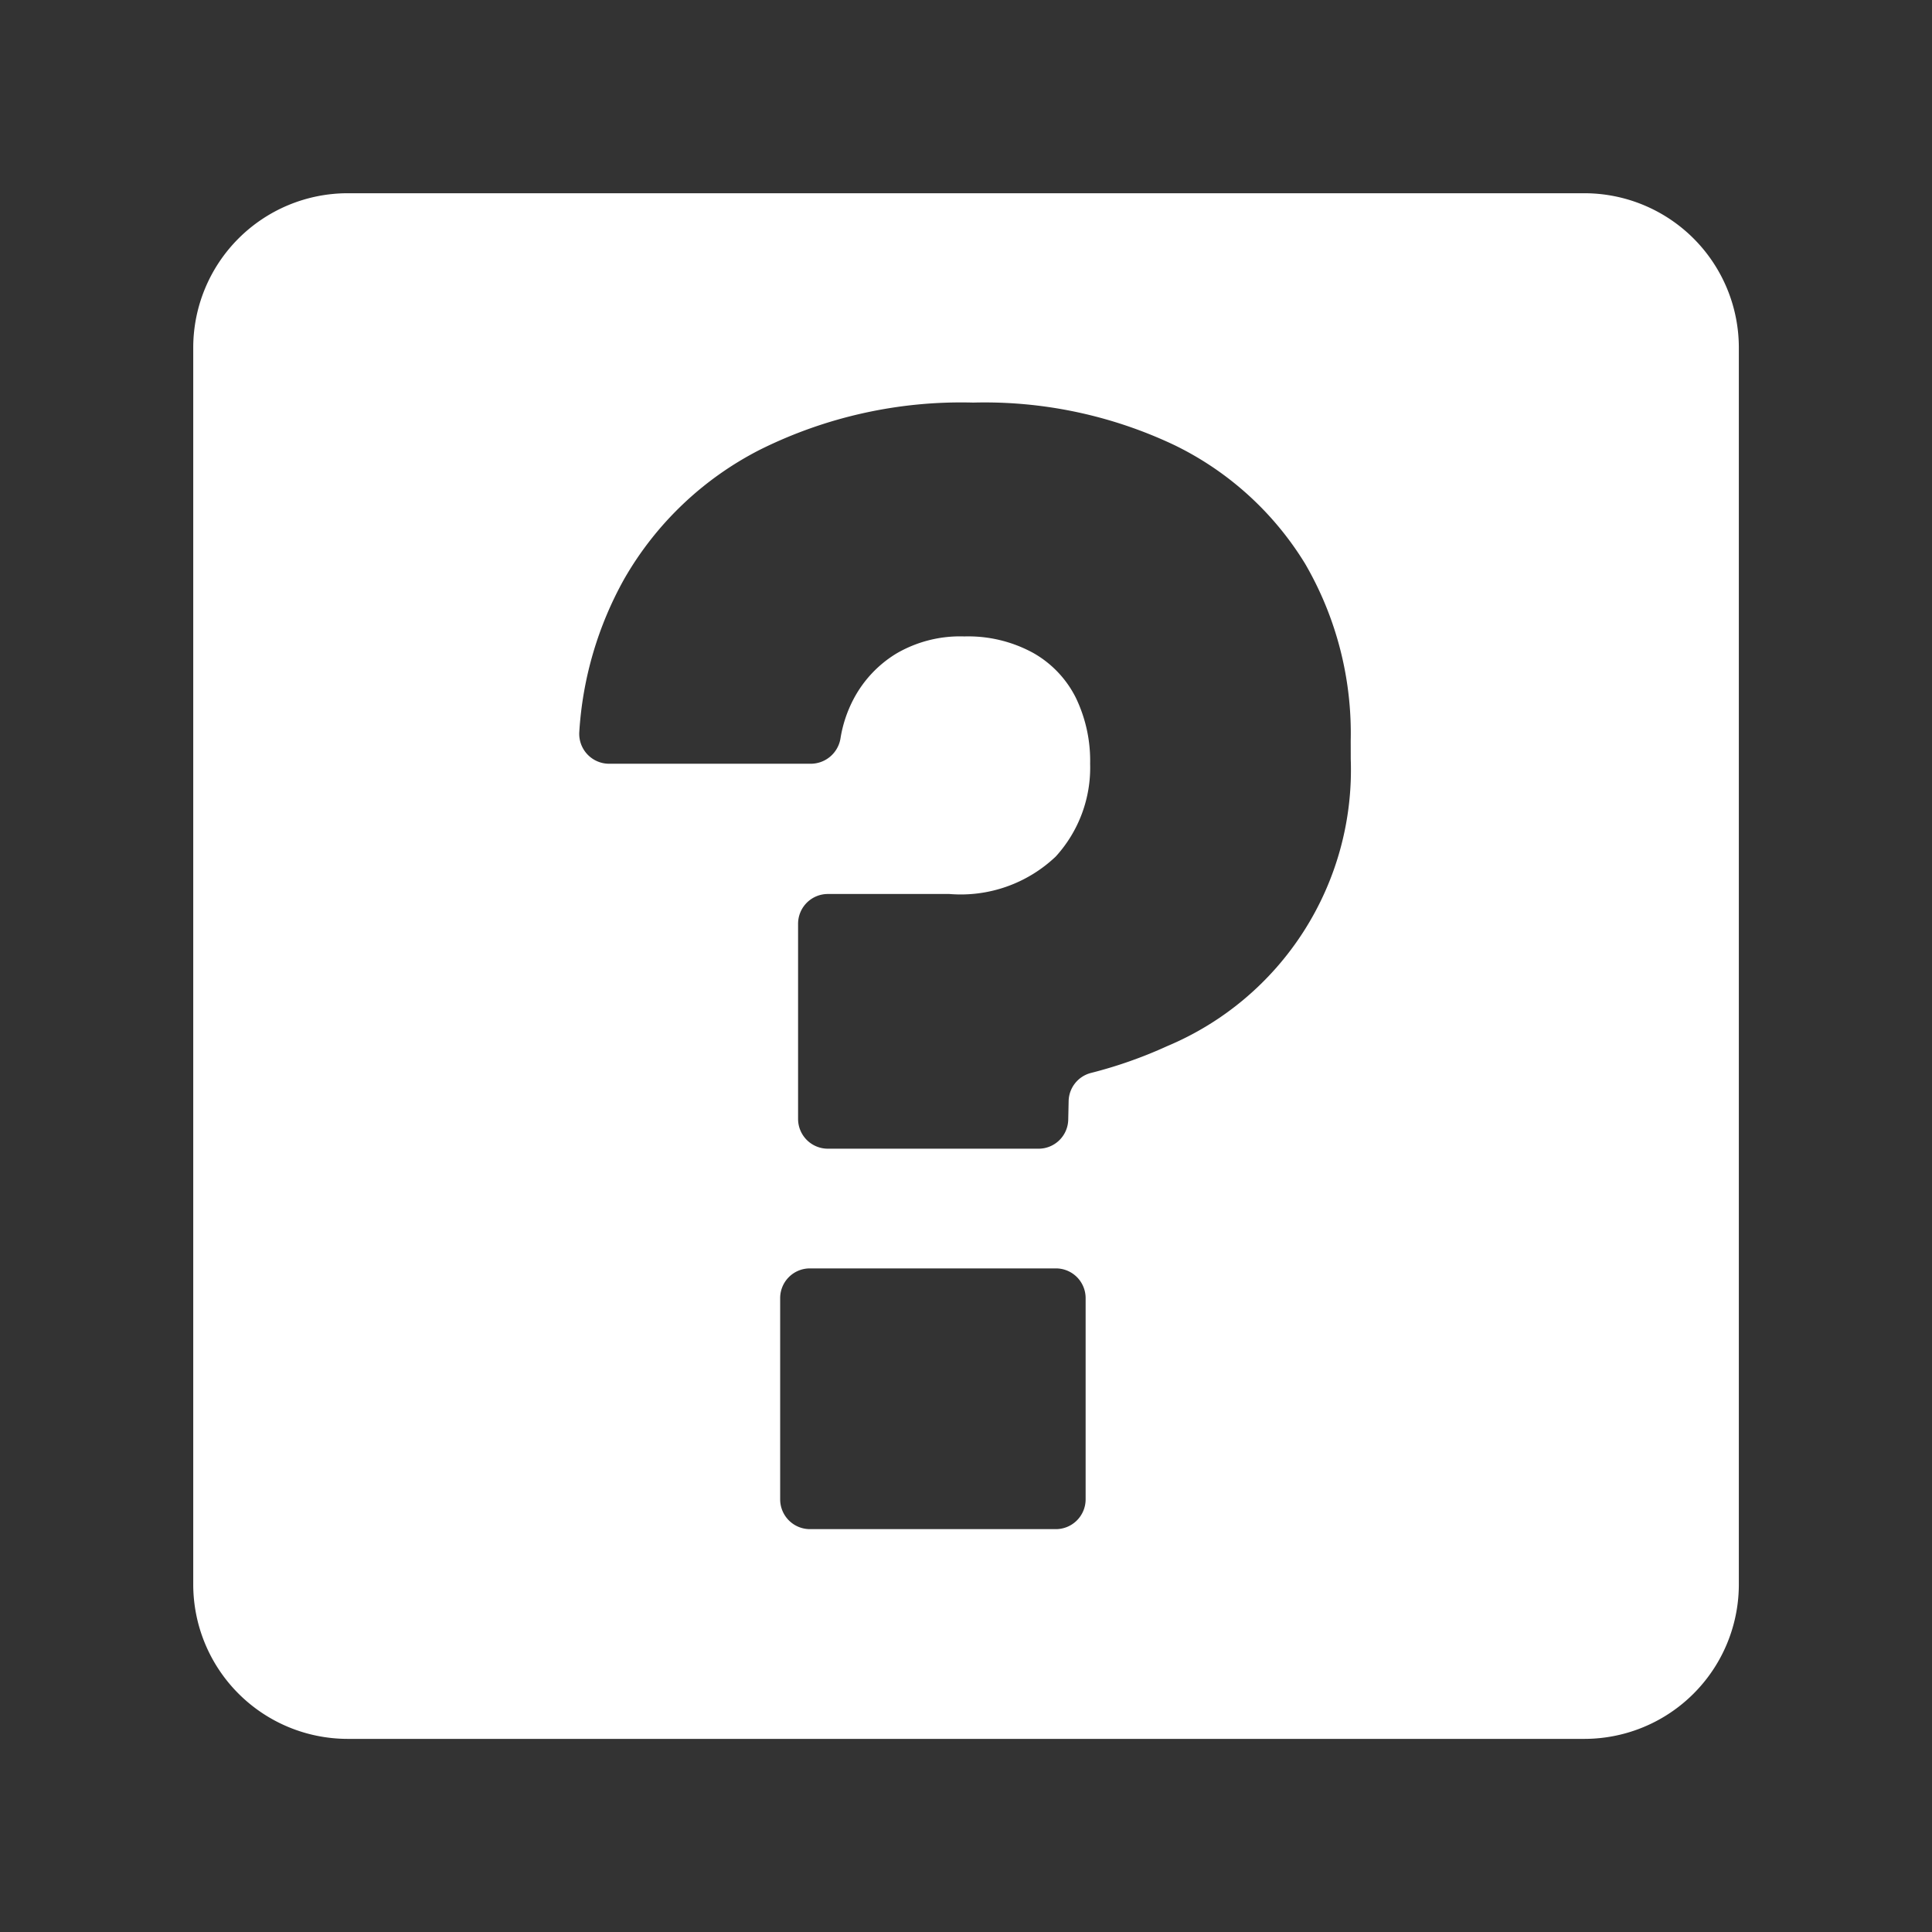 <svg xmlns="http://www.w3.org/2000/svg" width="48" height="48" viewBox="0 0 48 48"><rect x="0" y="0" width="48" height="48" fill="#333333" stroke="none"/><defs><style>.a{fill:none;}.b{fill:#fff;}</style></defs><rect class="a" width="48" height="48"/><path class="b" d="M62.91,28.35H32.185a3.839,3.839,0,0,0-3.835,3.835V62.91a3.839,3.839,0,0,0,3.835,3.841H62.91A3.839,3.839,0,0,0,66.75,62.91V32.185A3.839,3.839,0,0,0,62.91,28.35ZM50.521,60.8a.74.74,0,0,1-.738.74H43.67a.74.74,0,0,1-.738-.74v-5a.738.738,0,0,1,.738-.738h6.113a.738.738,0,0,1,.738.738Zm6.587-18.387a7.441,7.441,0,0,1-4.559,7.126,11.141,11.141,0,0,1-1.895.667.738.738,0,0,0-.555.7l-.01.459a.737.737,0,0,1-.738.723H44.117a.74.74,0,0,1-.74-.738V46.5a.74.74,0,0,1,.74-.74h3.019a3.426,3.426,0,0,0,2.642-.93,3.277,3.277,0,0,0,.855-2.306,3.6,3.6,0,0,0-.354-1.637,2.628,2.628,0,0,0-1.06-1.116,3.363,3.363,0,0,0-1.712-.41,3.134,3.134,0,0,0-1.693.428,2.909,2.909,0,0,0-1.062,1.135,3.171,3.171,0,0,0-.32.962.75.75,0,0,1-.732.638H38.674a.743.743,0,0,1-.732-.8,8.909,8.909,0,0,1,1.118-3.795,8.16,8.16,0,0,1,3.368-3.206,11.219,11.219,0,0,1,5.3-1.172,11,11,0,0,1,5.006,1.06,7.8,7.8,0,0,1,3.238,2.94,8.375,8.375,0,0,1,1.135,4.4Z" transform="translate(-23.549 -23.549)"/></svg>